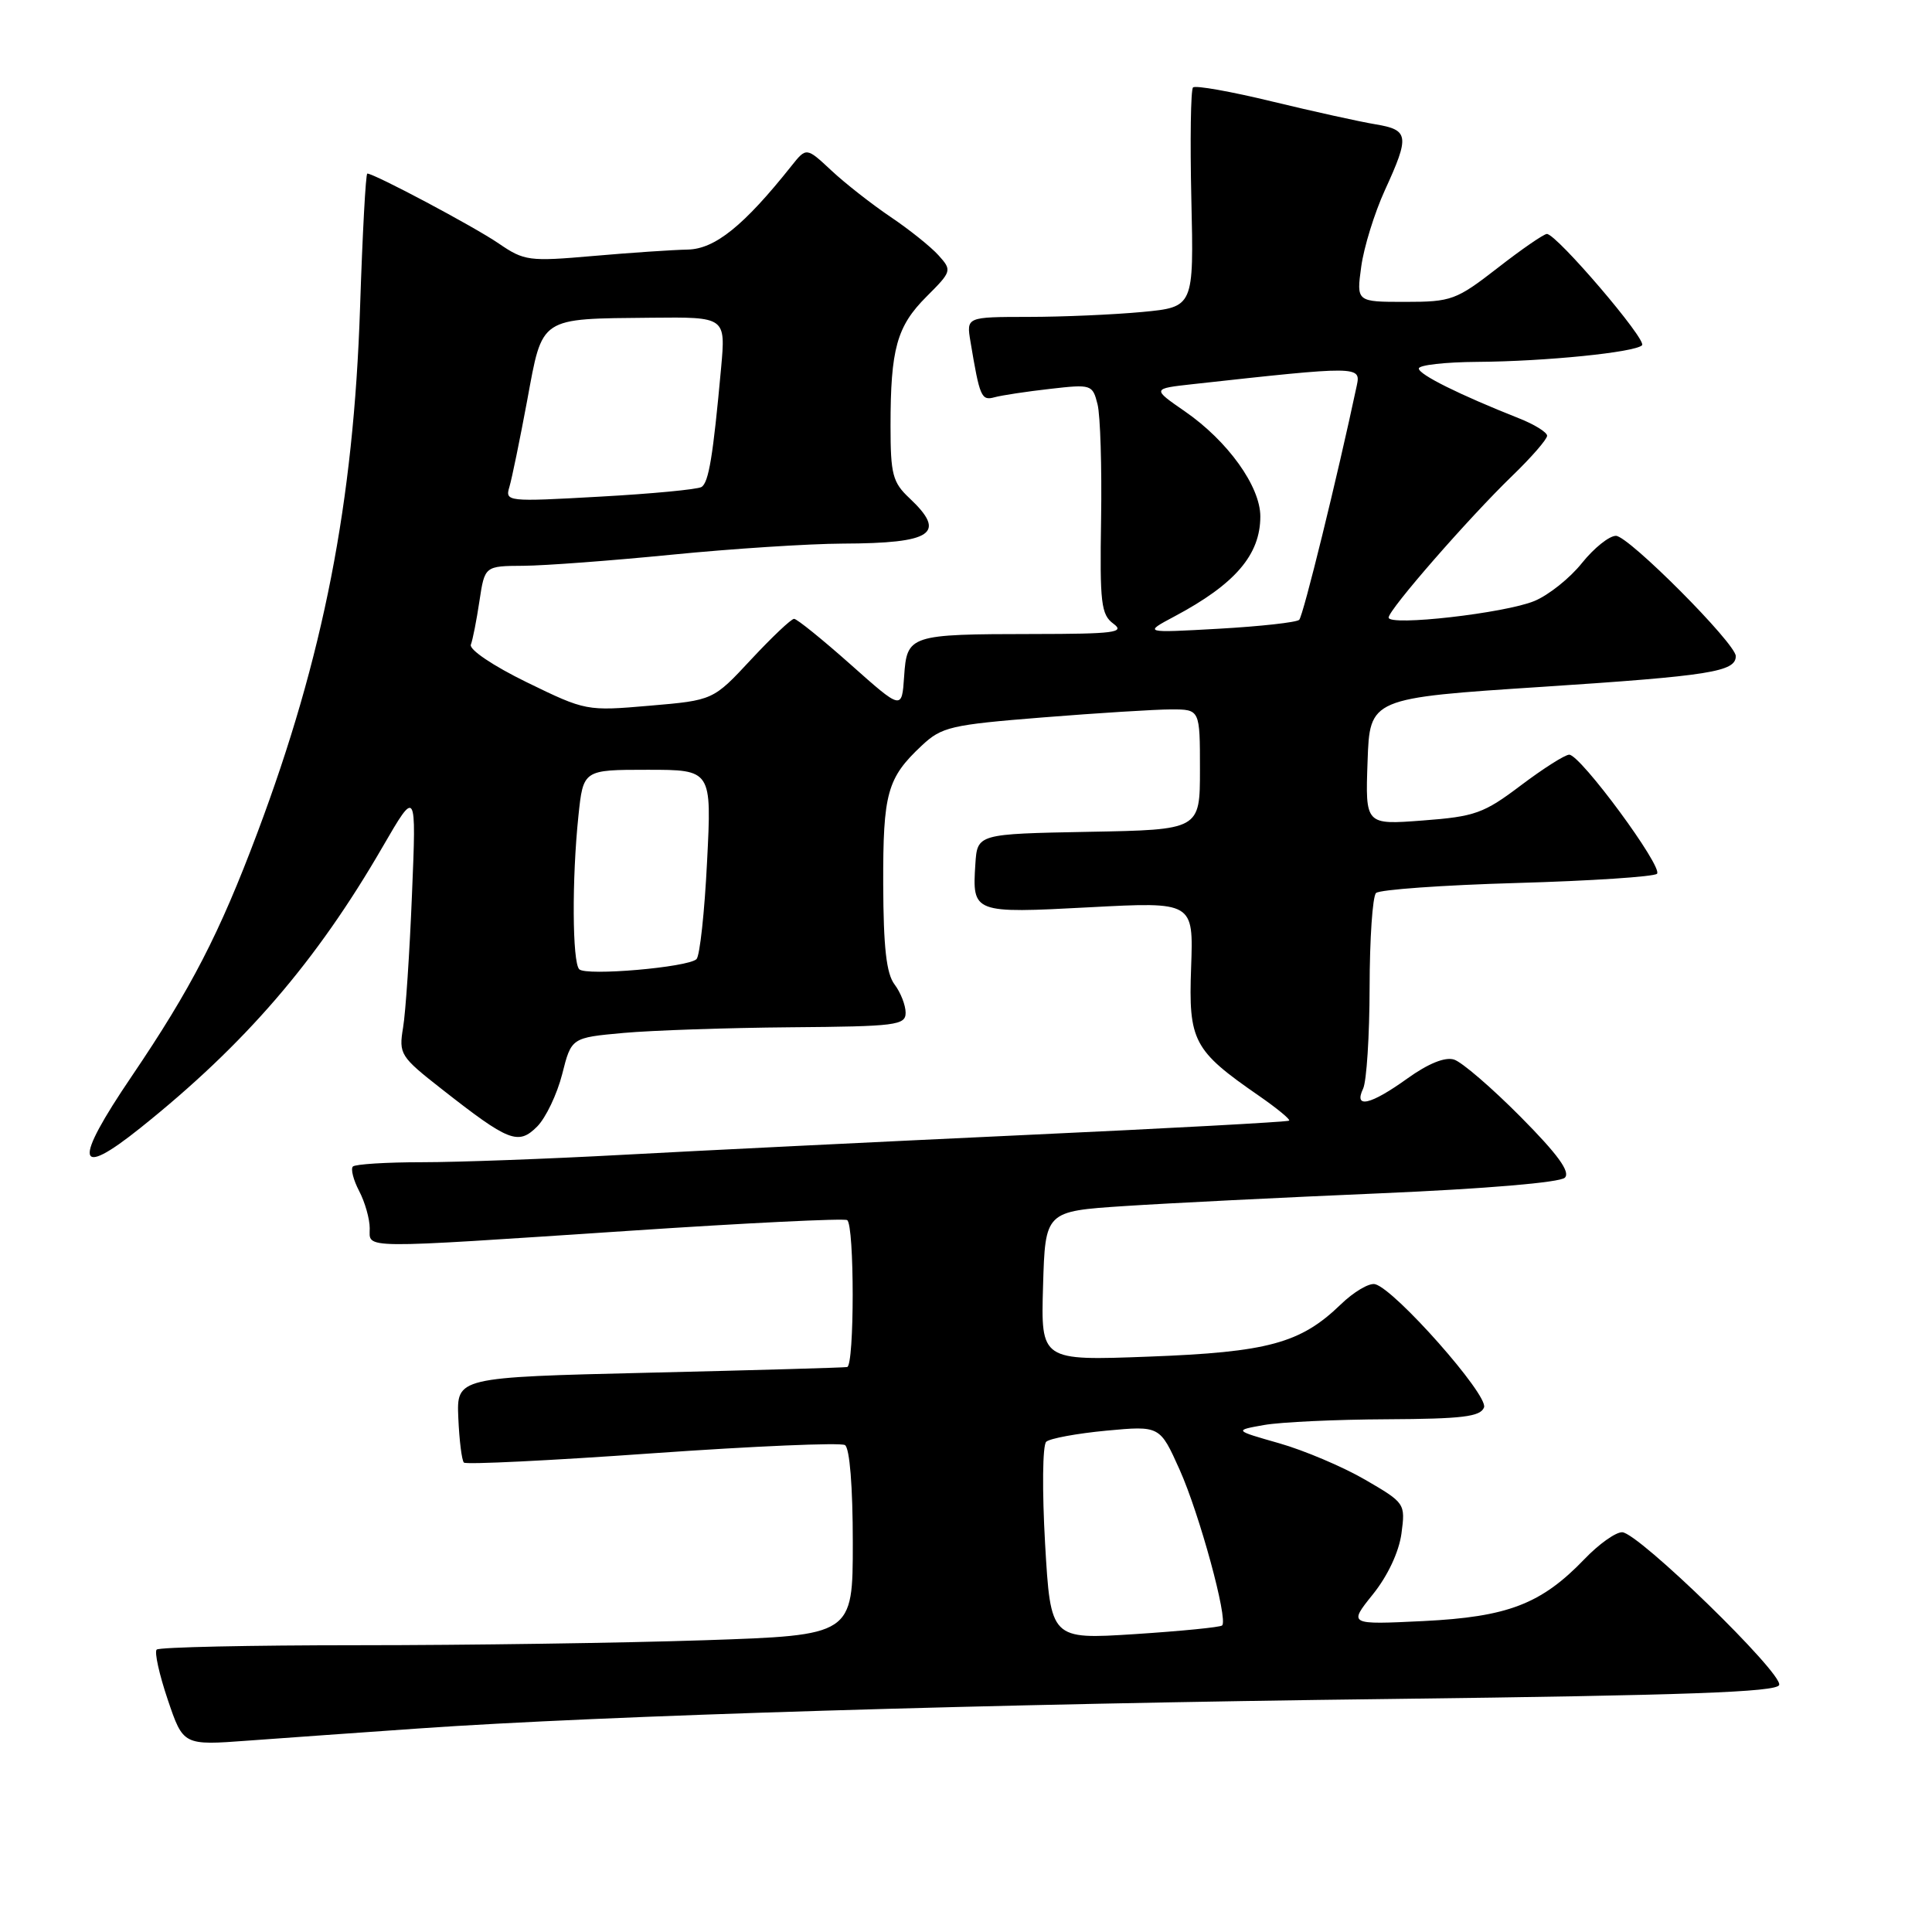 <?xml version="1.0" encoding="UTF-8" standalone="no"?>
<!DOCTYPE svg PUBLIC "-//W3C//DTD SVG 1.1//EN" "http://www.w3.org/Graphics/SVG/1.1/DTD/svg11.dtd" >
<svg xmlns="http://www.w3.org/2000/svg" xmlns:xlink="http://www.w3.org/1999/xlink" version="1.1" viewBox="0 0 256 256">
 <g >
 <path fill="currentColor"
d=" M 55.50 229.03 C 79.72 227.33 131.64 225.75 184.42 225.12 C 223.46 224.64 235.43 224.21 235.75 223.27 C 236.26 221.73 217.08 203.08 214.95 203.03 C 214.09 203.01 211.84 204.61 209.95 206.59 C 204.22 212.55 199.79 214.25 188.59 214.80 C 178.68 215.28 178.68 215.28 181.92 211.25 C 183.89 208.80 185.37 205.63 185.70 203.20 C 186.23 199.22 186.19 199.15 180.87 196.06 C 177.92 194.35 172.80 192.18 169.50 191.24 C 163.50 189.53 163.50 189.53 167.50 188.82 C 169.70 188.43 177.03 188.09 183.78 188.06 C 193.78 188.01 196.17 187.72 196.64 186.49 C 197.26 184.88 184.80 170.79 182.20 170.16 C 181.42 169.97 179.37 171.18 177.64 172.86 C 172.33 177.99 168.01 179.17 152.22 179.76 C 137.92 180.30 137.92 180.30 138.21 170.40 C 138.50 160.50 138.50 160.50 149.00 159.81 C 154.78 159.43 170.03 158.67 182.89 158.12 C 196.85 157.52 206.71 156.69 207.35 156.05 C 208.11 155.29 206.42 152.96 201.48 147.98 C 197.67 144.14 193.70 140.72 192.67 140.40 C 191.48 140.02 189.25 140.92 186.49 142.90 C 181.59 146.42 179.34 146.94 180.62 144.25 C 181.08 143.29 181.47 137.25 181.48 130.83 C 181.49 124.42 181.87 118.79 182.33 118.33 C 182.79 117.88 191.19 117.28 201.00 117.00 C 210.81 116.72 219.16 116.17 219.56 115.78 C 220.41 114.92 209.42 100.00 207.93 100.00 C 207.37 100.00 204.49 101.83 201.52 104.07 C 196.61 107.78 195.45 108.20 188.52 108.72 C 180.91 109.30 180.91 109.30 181.21 100.90 C 181.50 92.50 181.50 92.50 204.50 91.00 C 226.59 89.55 230.00 89.01 230.00 86.94 C 230.00 85.27 215.79 71.00 214.12 71.00 C 213.23 71.00 211.21 72.62 209.62 74.60 C 208.04 76.59 205.21 78.85 203.33 79.63 C 199.46 81.25 184.00 83.01 184.00 81.83 C 184.00 80.79 194.62 68.62 200.39 63.04 C 202.93 60.59 205.00 58.20 205.00 57.74 C 205.00 57.28 203.31 56.23 201.25 55.42 C 193.40 52.31 188.00 49.63 188.00 48.83 C 188.00 48.37 191.49 47.98 195.75 47.95 C 204.77 47.89 216.64 46.69 217.58 45.75 C 218.27 45.06 206.25 31.00 204.97 31.00 C 204.57 31.00 201.63 33.02 198.45 35.50 C 192.95 39.77 192.32 40.00 186.19 40.00 C 179.73 40.00 179.73 40.00 180.37 35.33 C 180.72 32.76 182.13 28.21 183.50 25.21 C 186.81 17.99 186.70 17.21 182.25 16.47 C 180.19 16.13 174.03 14.77 168.57 13.45 C 163.10 12.12 158.38 11.28 158.08 11.59 C 157.78 11.89 157.68 18.56 157.86 26.41 C 158.19 40.69 158.19 40.69 151.34 41.34 C 147.58 41.69 140.80 41.99 136.28 41.99 C 128.05 42.00 128.05 42.00 128.59 45.25 C 129.82 52.62 130.03 53.12 131.78 52.64 C 132.73 52.38 136.03 51.88 139.13 51.53 C 144.62 50.90 144.77 50.95 145.43 53.57 C 145.80 55.05 146.01 61.89 145.90 68.78 C 145.72 79.93 145.90 81.45 147.54 82.65 C 149.12 83.81 147.62 84.00 136.94 84.01 C 120.47 84.03 120.17 84.13 119.80 89.65 C 119.50 94.09 119.50 94.09 112.70 88.04 C 108.96 84.72 105.60 82.00 105.22 82.00 C 104.84 82.00 102.28 84.43 99.52 87.39 C 94.50 92.79 94.50 92.79 86.08 93.51 C 77.73 94.23 77.61 94.21 69.81 90.41 C 65.34 88.23 62.14 86.07 62.39 85.42 C 62.64 84.78 63.15 82.17 63.53 79.63 C 64.23 75.00 64.23 75.00 69.36 74.97 C 72.19 74.95 81.03 74.29 89.00 73.50 C 96.97 72.71 107.18 72.05 111.67 72.03 C 123.60 71.99 125.49 70.69 120.50 66.00 C 118.28 63.92 118.00 62.84 118.00 56.45 C 118.00 46.23 118.83 43.24 122.75 39.32 C 126.13 35.94 126.16 35.83 124.35 33.82 C 123.33 32.69 120.47 30.40 118.00 28.74 C 115.53 27.07 112.00 24.31 110.18 22.61 C 106.85 19.50 106.85 19.50 104.86 22.00 C 98.56 29.92 94.73 33.00 91.12 33.07 C 89.13 33.11 83.48 33.49 78.58 33.92 C 70.10 34.66 69.47 34.58 66.08 32.26 C 62.84 30.04 49.60 23.00 48.67 23.00 C 48.46 23.00 48.03 30.99 47.71 40.75 C 46.86 66.57 42.87 87.02 34.11 110.33 C 29.06 123.77 25.33 130.98 17.44 142.63 C 9.66 154.10 10.05 156.30 18.62 149.44 C 32.46 138.37 41.90 127.42 50.69 112.23 C 55.17 104.50 55.17 104.50 54.59 118.50 C 54.28 126.20 53.75 134.15 53.41 136.16 C 52.83 139.67 53.03 140.00 58.52 144.30 C 67.43 151.29 68.66 151.78 71.17 149.28 C 72.32 148.12 73.81 145.00 74.49 142.34 C 75.71 137.50 75.71 137.50 82.61 136.87 C 86.40 136.53 96.36 136.19 104.75 136.12 C 118.75 136.01 120.00 135.85 120.00 134.19 C 120.00 133.20 119.34 131.51 118.53 130.44 C 117.45 129.01 117.06 125.55 117.03 117.18 C 117.00 105.08 117.55 103.10 122.12 98.81 C 124.78 96.31 125.96 96.04 138.20 95.06 C 145.46 94.48 153.11 94.00 155.20 94.00 C 159.00 94.00 159.00 94.00 159.00 101.97 C 159.00 109.95 159.00 109.95 144.25 110.22 C 129.50 110.50 129.50 110.50 129.24 114.50 C 128.82 120.99 128.93 121.04 144.36 120.22 C 158.14 119.49 158.14 119.49 157.83 128.17 C 157.47 137.96 158.11 139.18 166.82 145.20 C 169.20 146.85 171.00 148.33 170.82 148.49 C 170.64 148.66 154.75 149.52 135.50 150.41 C 116.25 151.31 92.40 152.48 82.50 153.02 C 72.60 153.56 60.64 154.00 55.92 154.00 C 51.20 154.00 47.08 154.26 46.76 154.57 C 46.45 154.88 46.82 156.35 47.59 157.82 C 48.36 159.29 48.99 161.51 48.99 162.75 C 49.00 165.51 47.09 165.49 83.50 163.08 C 98.90 162.05 111.84 161.42 112.25 161.67 C 113.23 162.26 113.23 180.96 112.25 181.14 C 111.84 181.22 100.03 181.56 86.00 181.89 C 60.50 182.50 60.50 182.50 60.73 187.90 C 60.86 190.87 61.19 193.52 61.47 193.80 C 61.75 194.08 72.99 193.53 86.45 192.57 C 99.91 191.62 111.39 191.13 111.96 191.48 C 112.59 191.86 113.00 197.00 113.00 204.40 C 113.00 216.68 113.00 216.68 93.34 217.34 C 82.53 217.70 61.90 218.00 47.51 218.00 C 33.11 218.00 21.07 218.26 20.76 218.58 C 20.44 218.89 21.10 221.88 22.23 225.22 C 24.28 231.28 24.28 231.28 32.89 230.64 C 37.63 230.29 47.80 229.57 55.50 229.03 Z  M 138.48 204.55 C 138.08 197.49 138.14 191.49 138.63 191.04 C 139.11 190.60 142.69 189.94 146.59 189.57 C 153.69 188.91 153.69 188.91 156.31 194.75 C 158.94 200.62 162.75 214.59 161.94 215.38 C 161.70 215.62 156.49 216.13 150.36 216.53 C 139.22 217.24 139.22 217.24 138.48 204.55 Z  M 76.75 128.43 C 75.83 127.49 75.77 116.47 76.64 108.15 C 77.28 102.00 77.28 102.00 85.80 102.00 C 94.31 102.00 94.31 102.00 93.69 114.16 C 93.36 120.85 92.73 126.66 92.29 127.09 C 91.16 128.18 77.65 129.35 76.75 128.43 Z  M 155.62 81.68 C 163.65 77.41 167.00 73.52 167.00 68.43 C 167.00 64.44 162.67 58.42 156.99 54.50 C 152.65 51.50 152.65 51.50 158.07 50.90 C 180.03 48.48 180.34 48.48 179.78 51.09 C 177.21 63.19 172.68 81.62 172.15 82.13 C 171.79 82.47 167.00 83.00 161.50 83.31 C 151.51 83.87 151.51 83.87 155.62 81.68 Z  M 67.50 64.51 C 67.83 63.40 68.89 58.24 69.86 53.03 C 71.92 41.89 71.37 42.25 86.33 42.10 C 96.16 42.00 96.16 42.00 95.55 48.75 C 94.48 60.49 93.91 63.94 92.95 64.53 C 92.43 64.85 86.36 65.43 79.45 65.81 C 67.18 66.50 66.91 66.47 67.50 64.51 Z "/>
</g>
</svg>